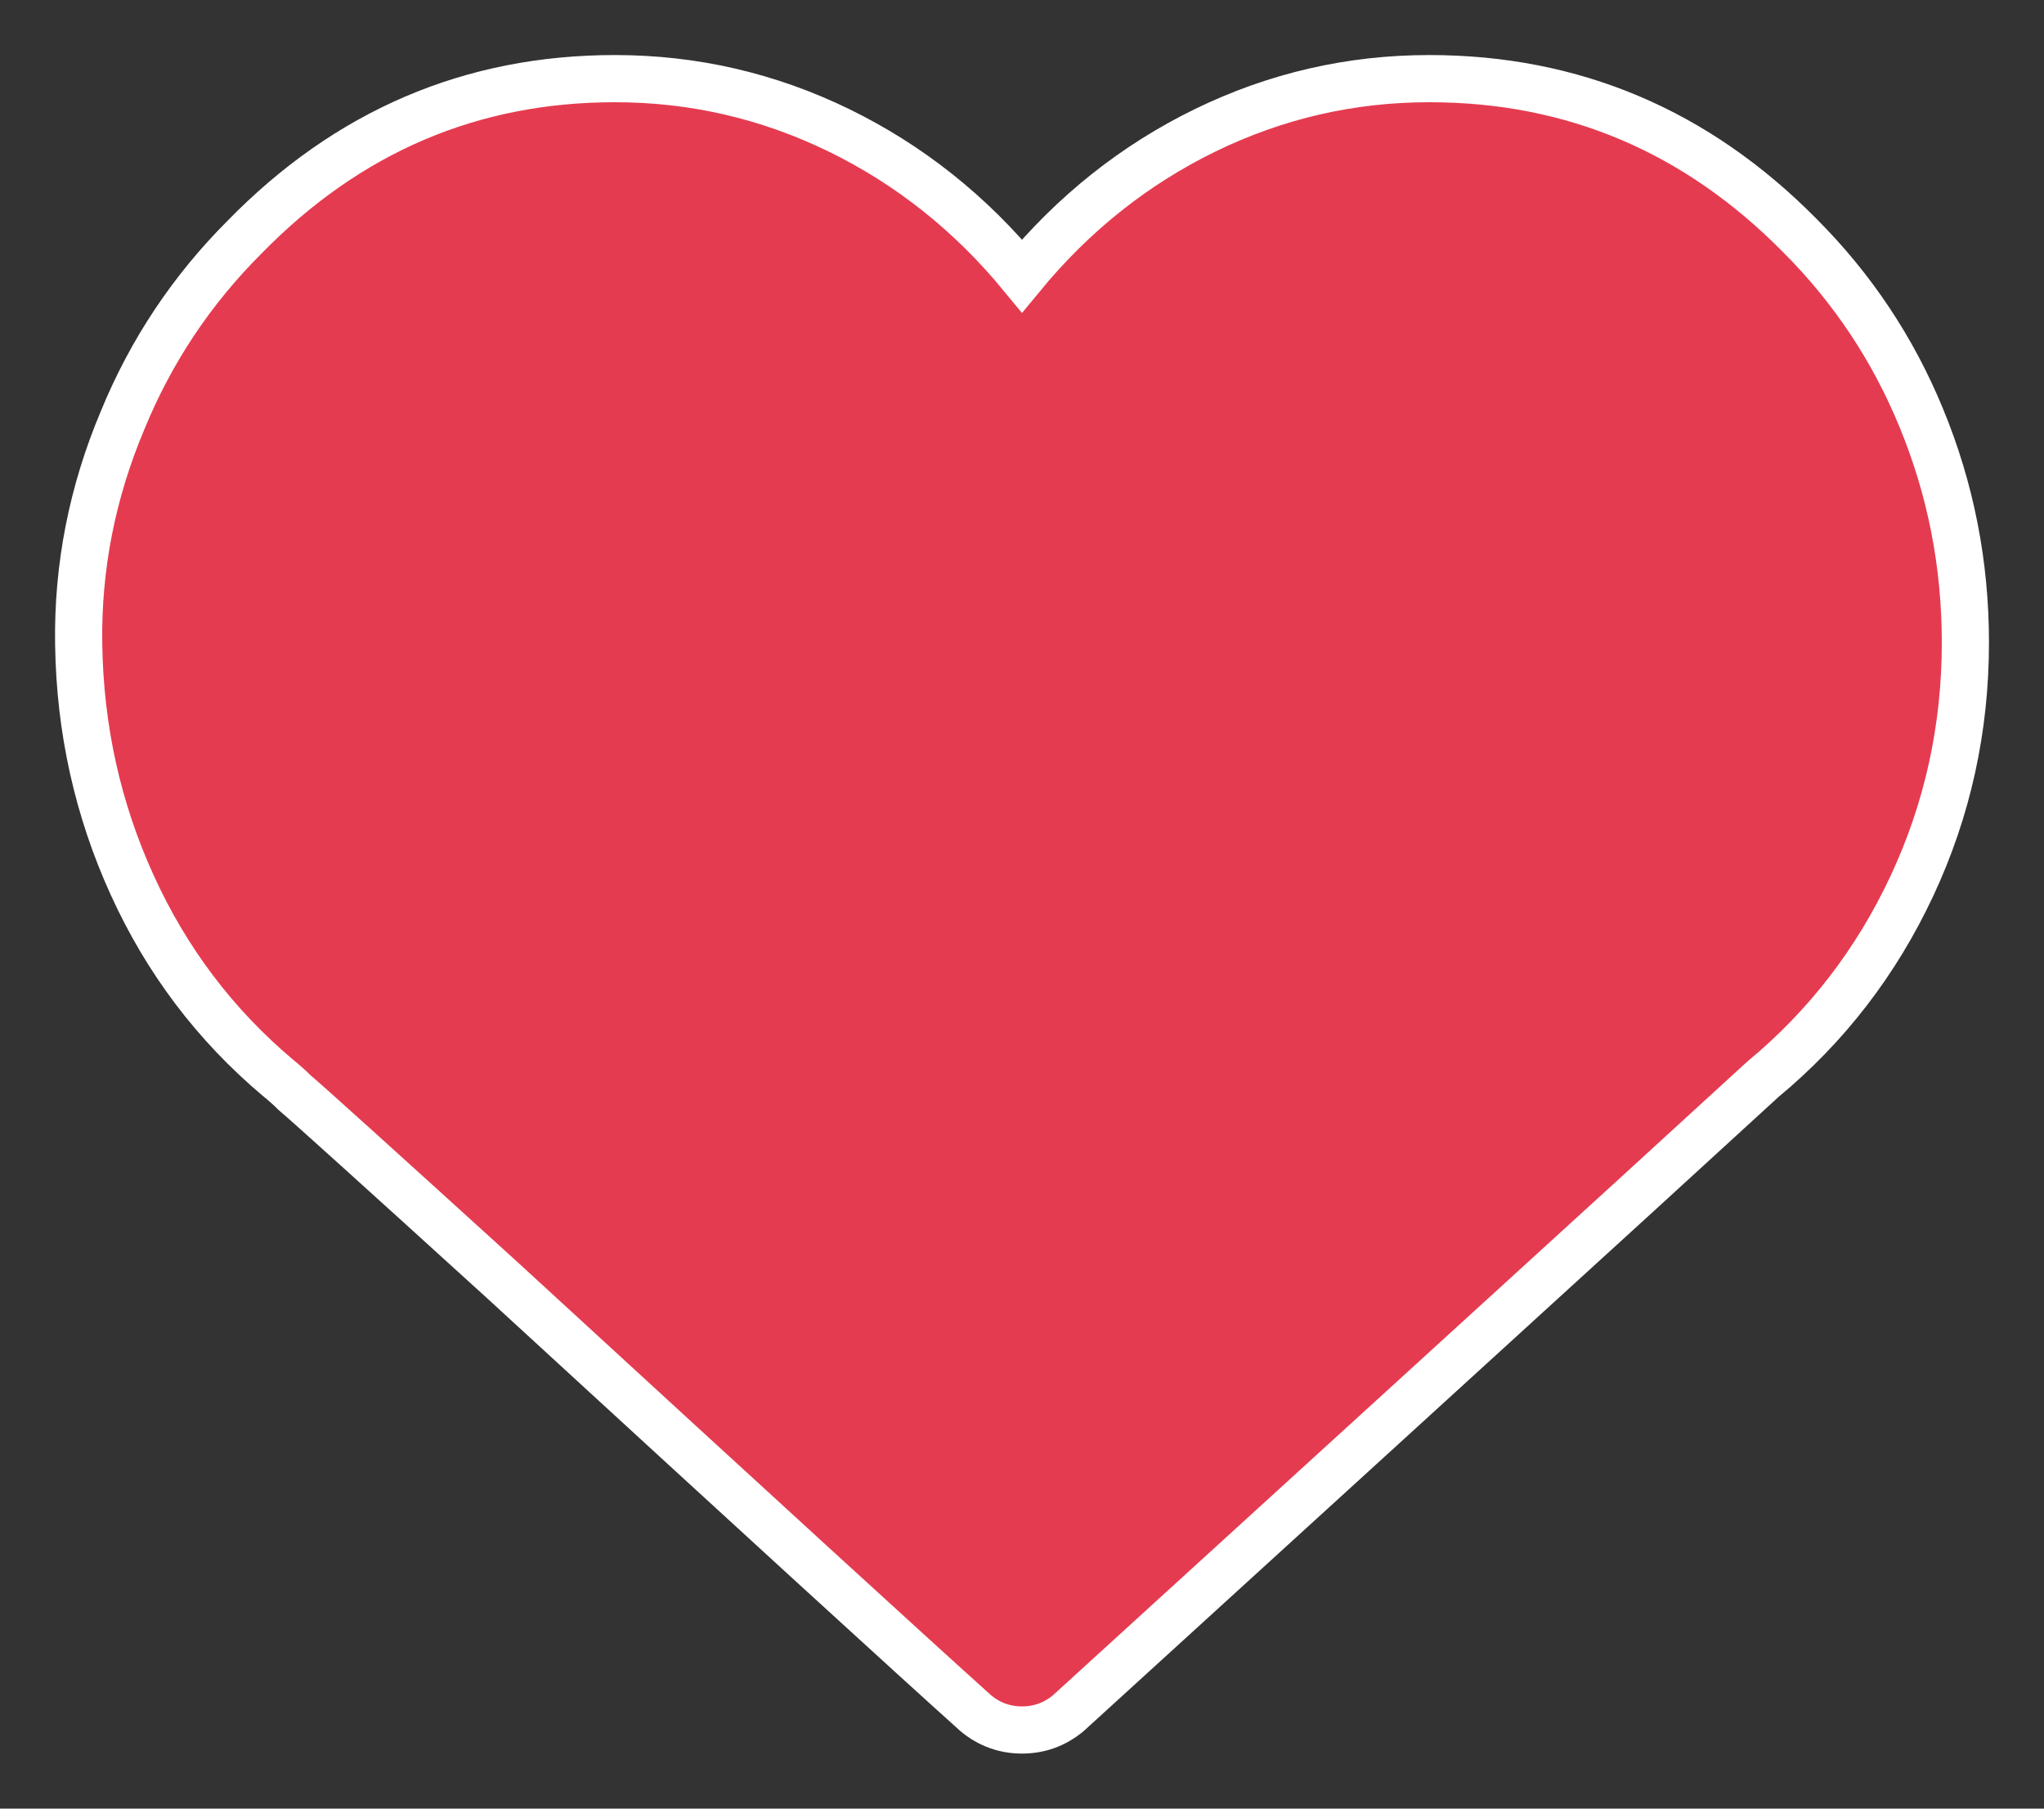 <?xml version="1.0" encoding="UTF-8"?>
<svg width="26px" height="23px" viewBox="0 0 26 23" version="1.1" xmlns="http://www.w3.org/2000/svg" xmlns:xlink="http://www.w3.org/1999/xlink">
    <rect x="0" y="0" width="26" height="23" fill="#333333" stroke="none"/>
    <!-- Generator: Sketch 52.2 (67145) - http://www.bohemiancoding.com/sketch -->
    <title>heart-o - anticon</title>
    <desc>Created with Sketch.</desc>
    <g id="Desktop" stroke="none" stroke-width="1" fill="none" fill-rule="evenodd">
        <g id="Main-Page/1" transform="translate(-327, -1140)" fill="#E53B50" stroke="#FFFFFF" stroke-width="0.6">
            <g id="Products" transform="translate(60, 1041)">
                <g id="1-copy" transform="translate(0, 80)">
                    <path d="M291.438,24.312 C291.813,25.219 292,26.172 292,27.172 C292,28.266 291.773,29.297 291.32,30.266 C290.867,31.234 290.234,32.055 289.422,32.727 C288.828,33.273 287.297,34.672 284.828,36.922 C282.516,39.031 281.102,40.32 280.586,40.789 C280.414,40.93 280.219,41 280,41 C279.782,41 279.586,40.93 279.415,40.789 C278.649,40.102 276.641,38.266 273.391,35.281 C271.844,33.875 270.962,33.078 270.743,32.891 C270.68,32.828 270.61,32.766 270.532,32.703 C269.735,32.031 269.118,31.215 268.681,30.254 C268.243,29.293 268.017,28.273 268.001,27.195 C267.985,26.211 268.173,25.258 268.563,24.336 C268.923,23.461 269.438,22.688 270.11,22.016 C271.423,20.672 272.993,20 274.821,20 C275.821,20 276.77,20.219 277.669,20.656 C278.567,21.094 279.344,21.711 280,22.508 C280.657,21.711 281.434,21.094 282.332,20.656 C283.231,20.219 284.18,20 285.18,20 C287.008,20 288.578,20.664 289.891,21.992 C290.563,22.664 291.078,23.437 291.438,24.312 Z" id="heart-o---anticon"></path>
                </g>
            </g>
        </g>
    </g>
</svg>